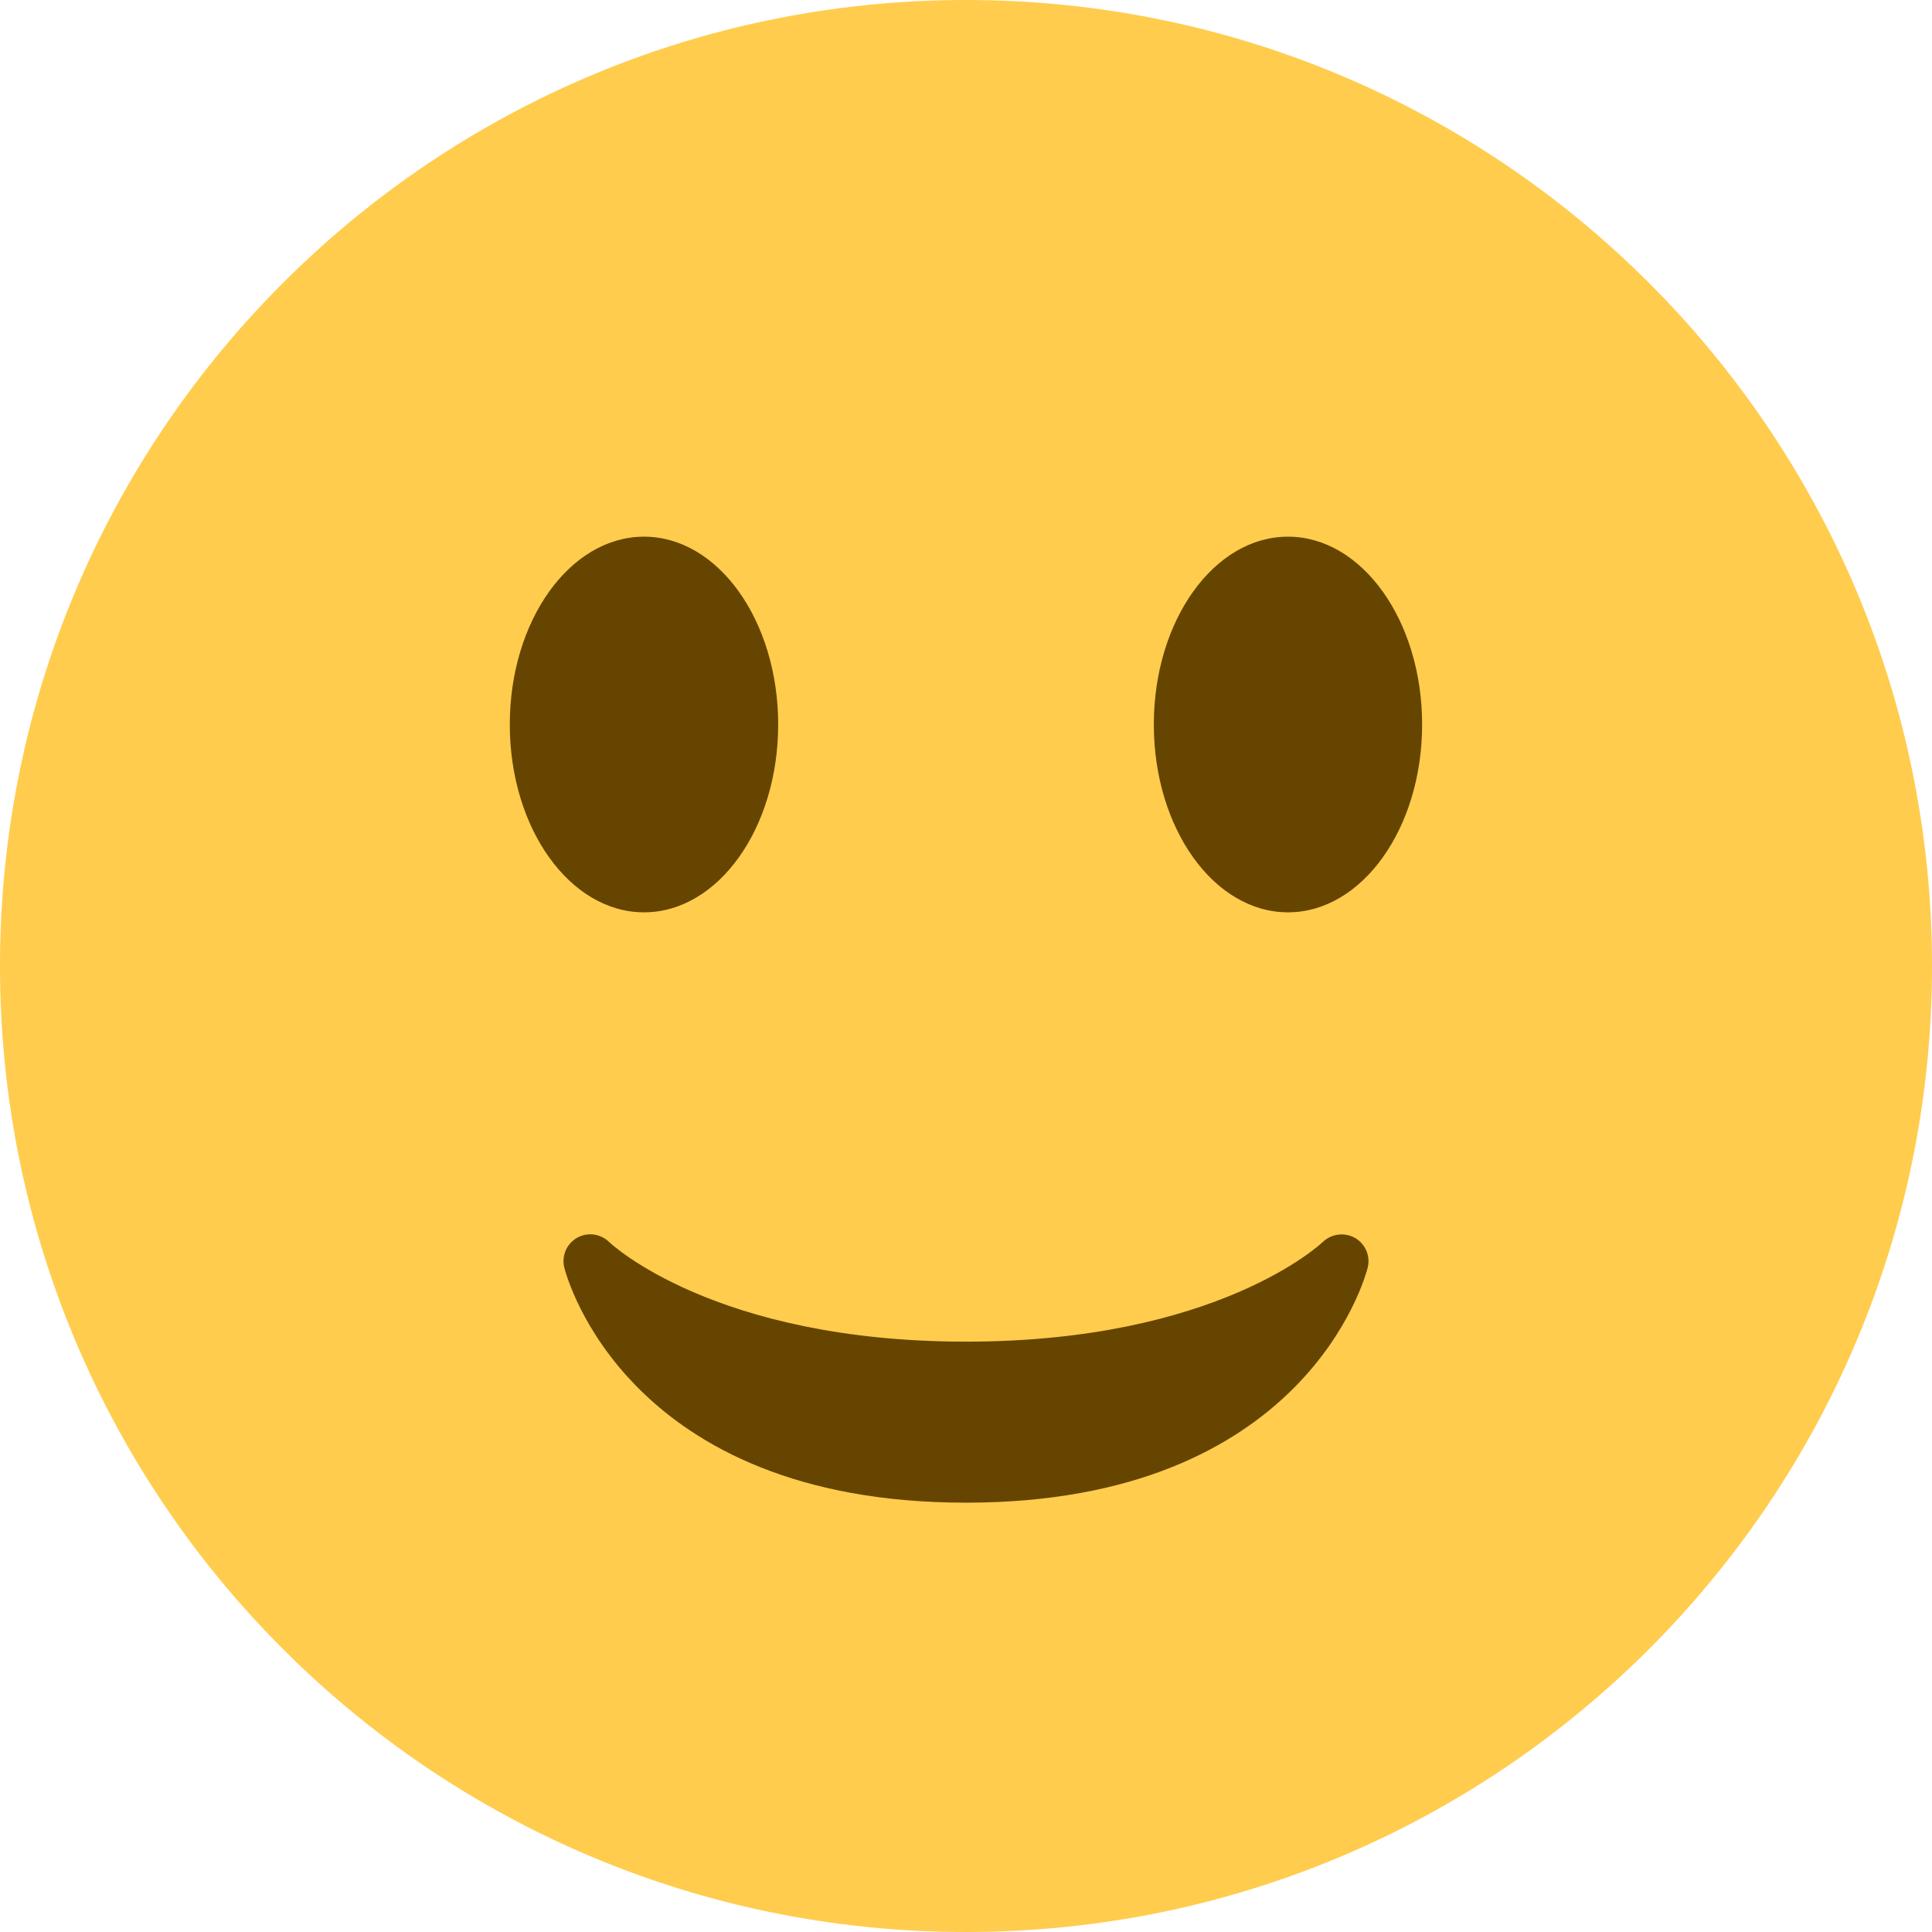 <svg width="23" height="23" viewBox="0 0 23 23" fill="none" xmlns="http://www.w3.org/2000/svg">
<g clip-path="url(#clip0_1183_1269)">
<path d="M11.5 23C17.851 23 23 17.851 23 11.5C23 5.149 17.851 0 11.5 0C5.149 0 0 5.149 0 11.5C0 17.851 5.149 23 11.5 23Z" fill="#FFCC4D"/>
<path d="M6.718 15.091C6.747 15.205 7.464 17.889 11.5 17.889C15.536 17.889 16.253 15.205 16.282 15.091C16.299 15.024 16.293 14.953 16.266 14.889C16.238 14.825 16.191 14.771 16.131 14.737C16.07 14.703 16 14.689 15.931 14.698C15.862 14.707 15.797 14.738 15.747 14.786C15.735 14.798 14.499 15.972 11.5 15.972C8.501 15.972 7.264 14.798 7.253 14.787C7.203 14.738 7.139 14.707 7.07 14.697C7.001 14.688 6.931 14.701 6.871 14.735C6.81 14.77 6.762 14.823 6.734 14.887C6.707 14.952 6.701 15.023 6.718 15.091Z" fill="#664500"/>
<path d="M7.667 10.861C8.549 10.861 9.264 9.86 9.264 8.625C9.264 7.39 8.549 6.389 7.667 6.389C6.784 6.389 6.069 7.39 6.069 8.625C6.069 9.86 6.784 10.861 7.667 10.861Z" fill="#664500"/>
<path d="M15.333 10.861C16.215 10.861 16.93 9.86 16.93 8.625C16.93 7.39 16.215 6.389 15.333 6.389C14.451 6.389 13.736 7.39 13.736 8.625C13.736 9.86 14.451 10.861 15.333 10.861Z" fill="#664500"/>
</g>
<defs>
<clipPath id="clip0_1183_1269">
<rect width="23" height="23" fill="white"/>
</clipPath>
</defs>
</svg>
